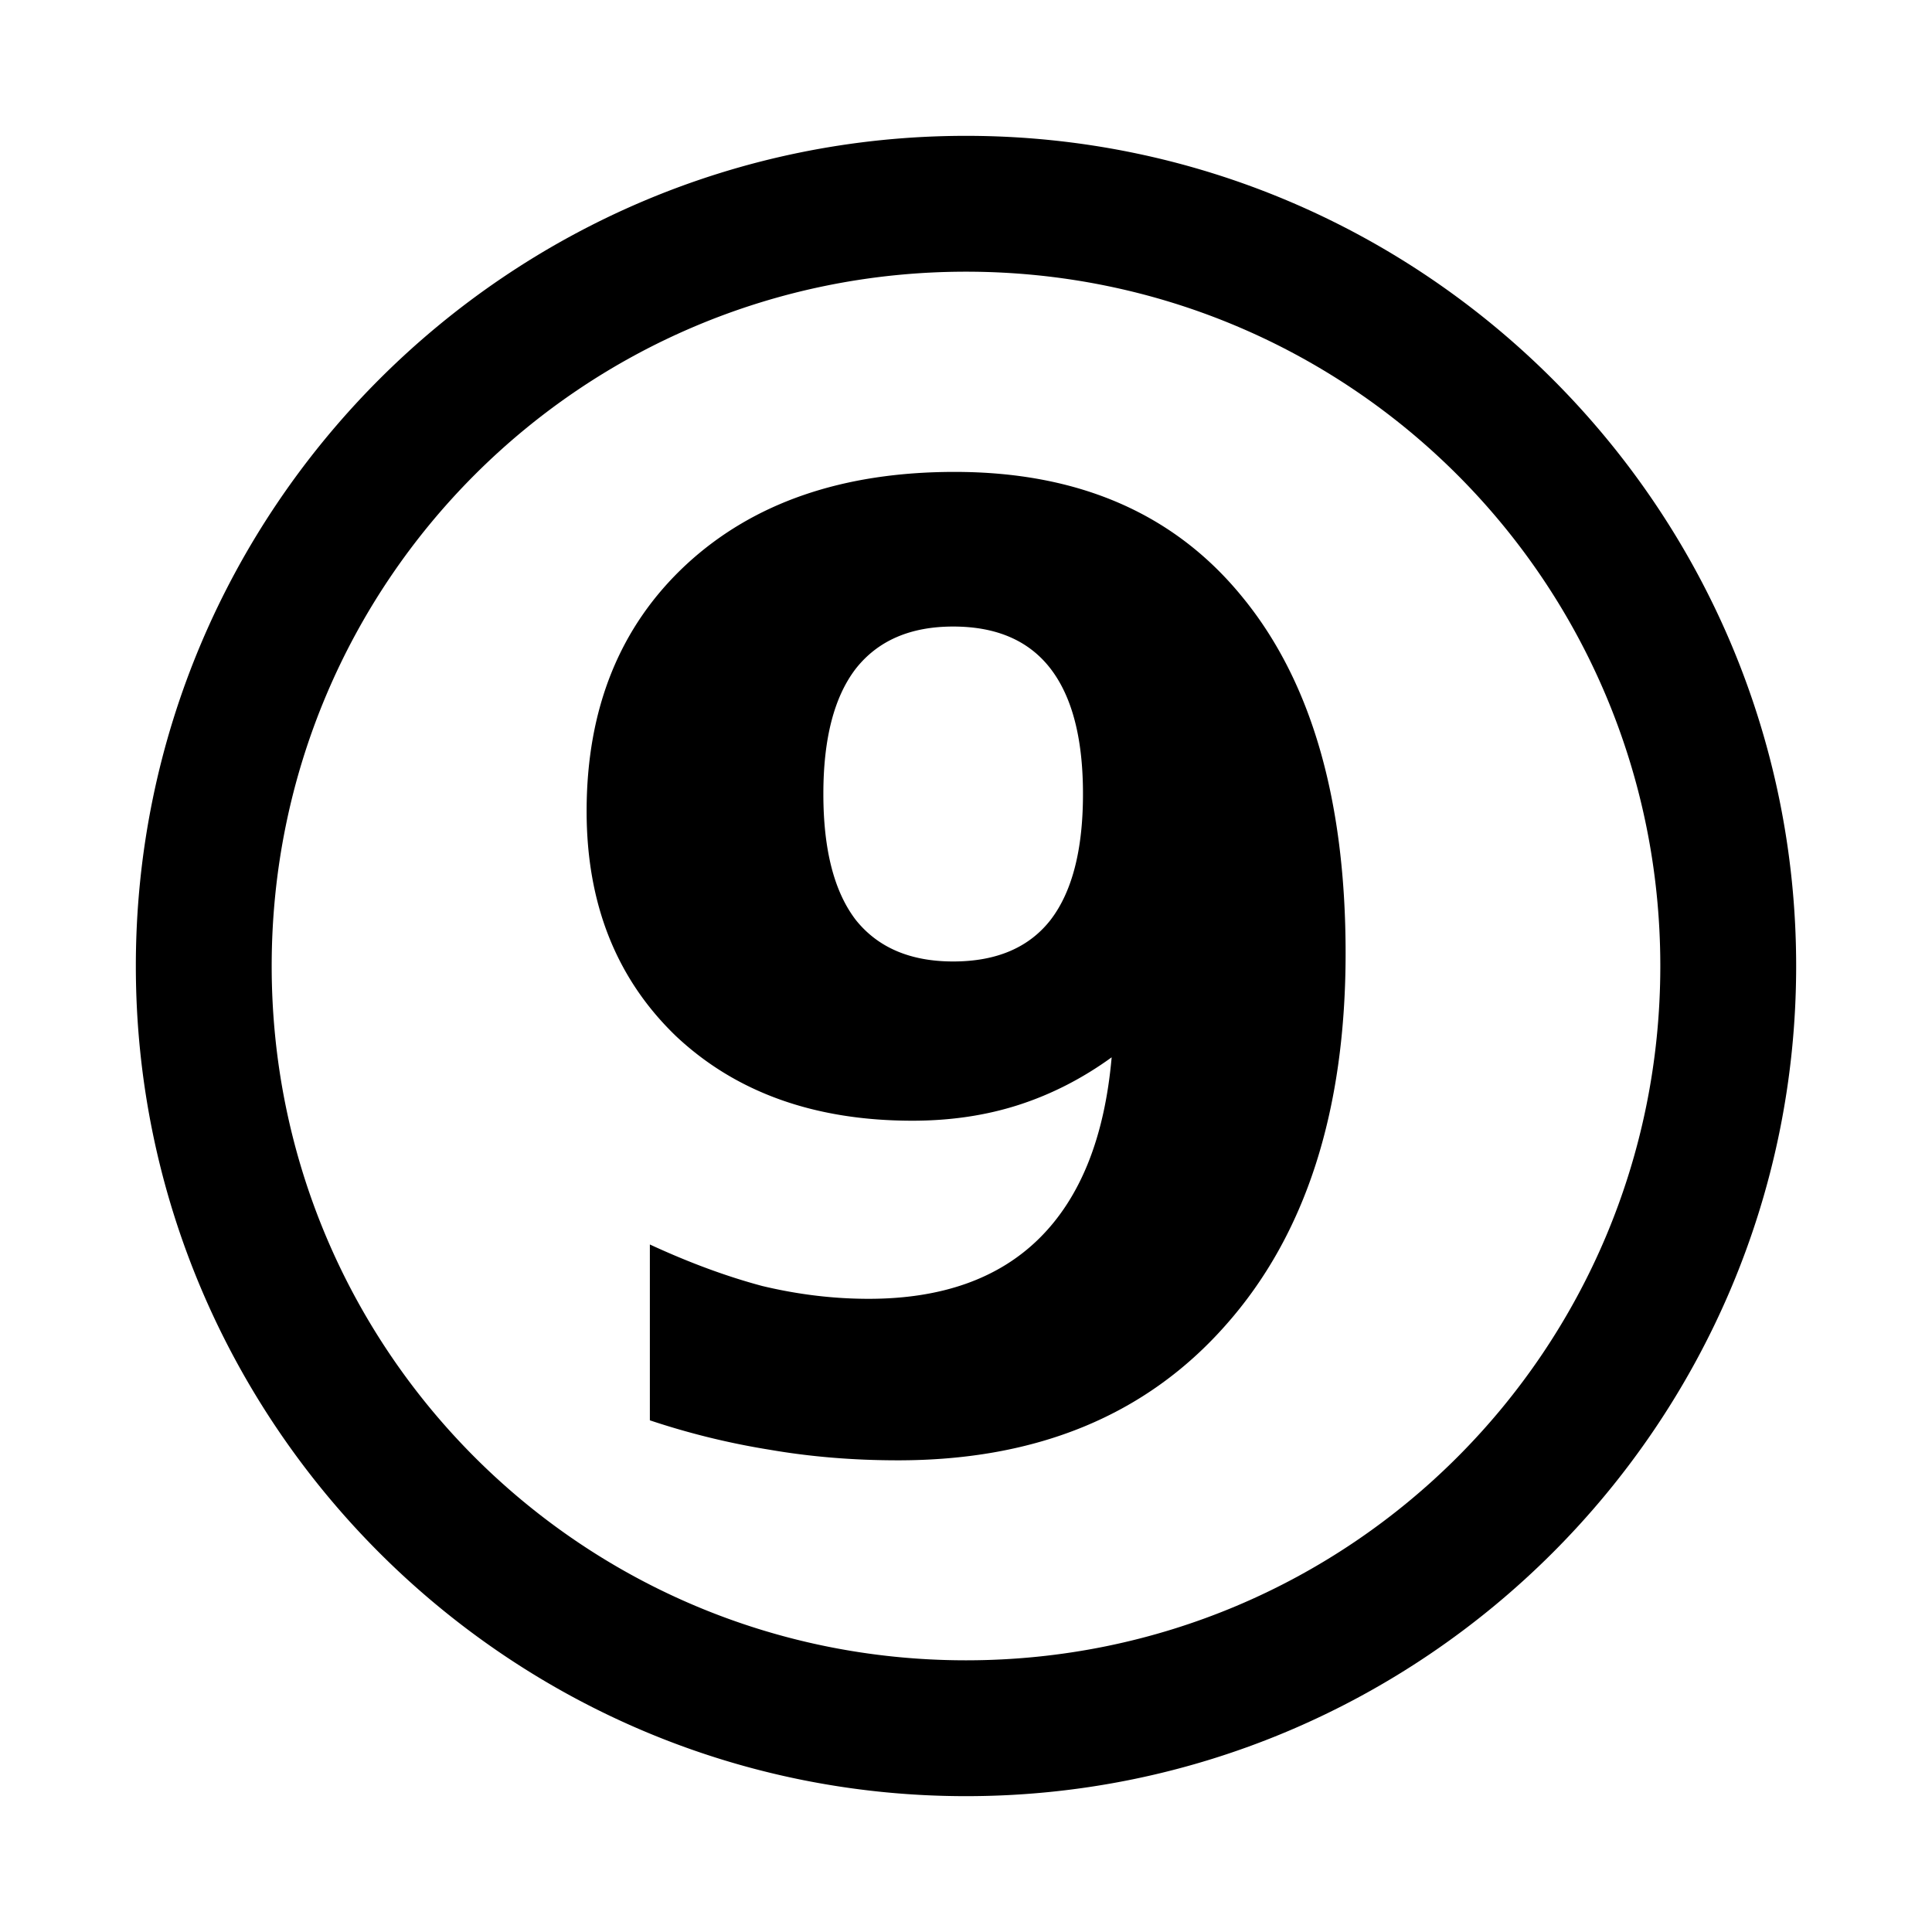<svg xmlns="http://www.w3.org/2000/svg" viewBox="0 0 256 256"><path d="M128 18C67.355 18 18 67.355 18 128s49.355 110 110 110 110-49.355 110-110S188.645 18 128 18zm0 18c50.917 0 92 41.083 92 92s-41.083 92-92 92-92-41.083-92-92 41.083-92 92-92zm-1.5 26.53q-22.3 0-35.57 12.28-13.2 12.27-13.2 32.69 0 18.4 11.85 29.8 11.92 11.2 31.32 11.2 7.6 0 14.1-2.1t12.3-6.3q-1.4 15.9-9.6 24-8.1 8-22.6 8-7 0-14.1-1.7-7.11-1.9-14.89-5.5v23.3a100 100 0 0 0 15.89 3.9q8.1 1.4 17 1.4 27.6 0 43.4-17.9 15.9-17.9 15.9-49.3 0-30.42-13.6-47.09-13.5-16.68-38.2-16.68zm-.2 20.49q8.6 0 12.9 5.58 4.3 5.59 4.3 16.6 0 11.1-4.3 16.7-4.3 5.5-12.9 5.5-8.499 0-12.9-5.5-4.3-5.6-4.3-16.7 0-11.01 4.3-16.6 4.401-5.58 12.9-5.58z"/></svg>